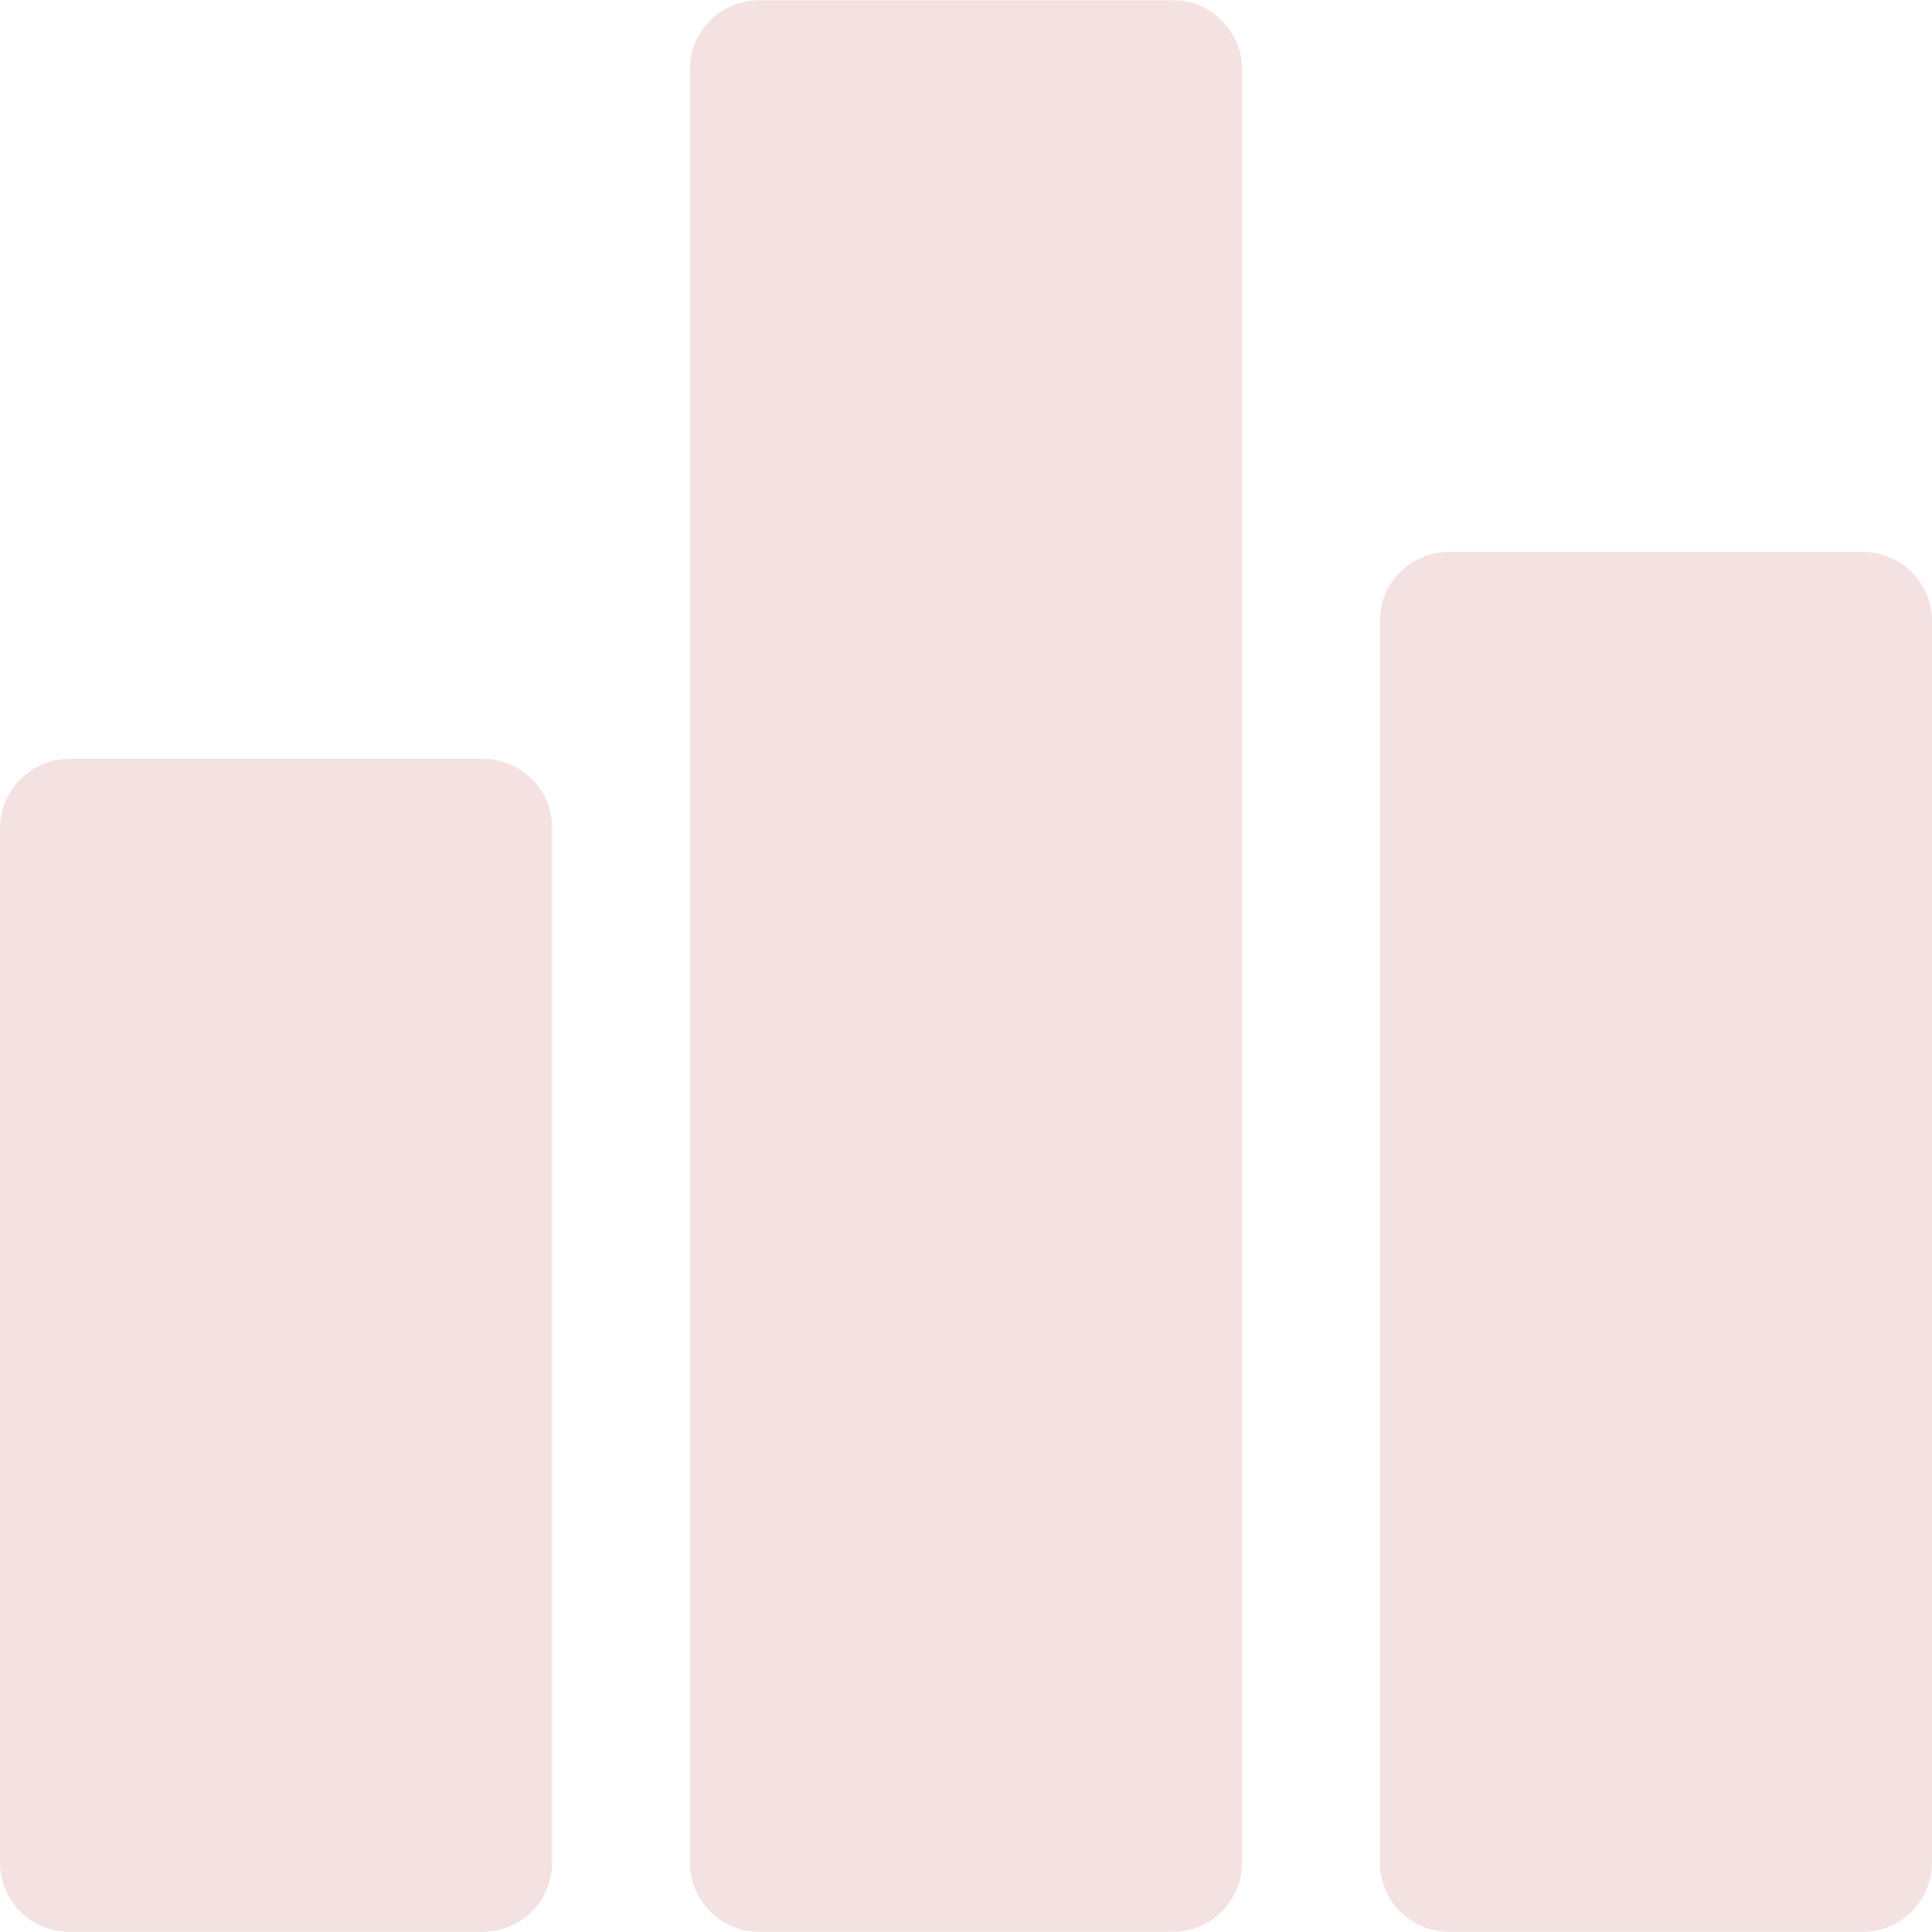 <svg width="512" height="512" viewBox="0 0 36 36" fill="none" xmlns="http://www.w3.org/2000/svg">
<g clip-path="url(#clip0)">
<path d="M9 14.14H1.288C0.58 14.14 0.008 14.713 0 15.428V34.708C0 35.424 0.58 35.996 1.288 35.996H9C9.715 35.996 10.288 35.416 10.288 34.708V15.428C10.288 14.713 9.708 14.14 9 14.14Z" fill="#F4E2E2"/>
<path d="M21.856 0.004H14.144C13.436 0.004 12.856 0.576 12.856 1.284V34.708C12.856 35.424 13.436 35.996 14.144 35.996H21.856C22.572 35.996 23.144 35.416 23.144 34.708V1.292C23.144 0.576 22.564 0.004 21.856 0.004Z" fill="#F4E2E2"/>
<path d="M34.712 10.284H27C26.285 10.284 25.712 10.857 25.712 11.572V34.708C25.712 35.424 26.292 35.996 27 35.996H34.712C35.428 35.996 36 35.416 36 34.708V11.572C36 10.857 35.42 10.284 34.712 10.284Z" fill="#F4E2E2"/>
</g>
<defs>
<clipPath id="clip0">
<rect width="36" height="36" fill="white"/>
</clipPath>
</defs>
</svg>
